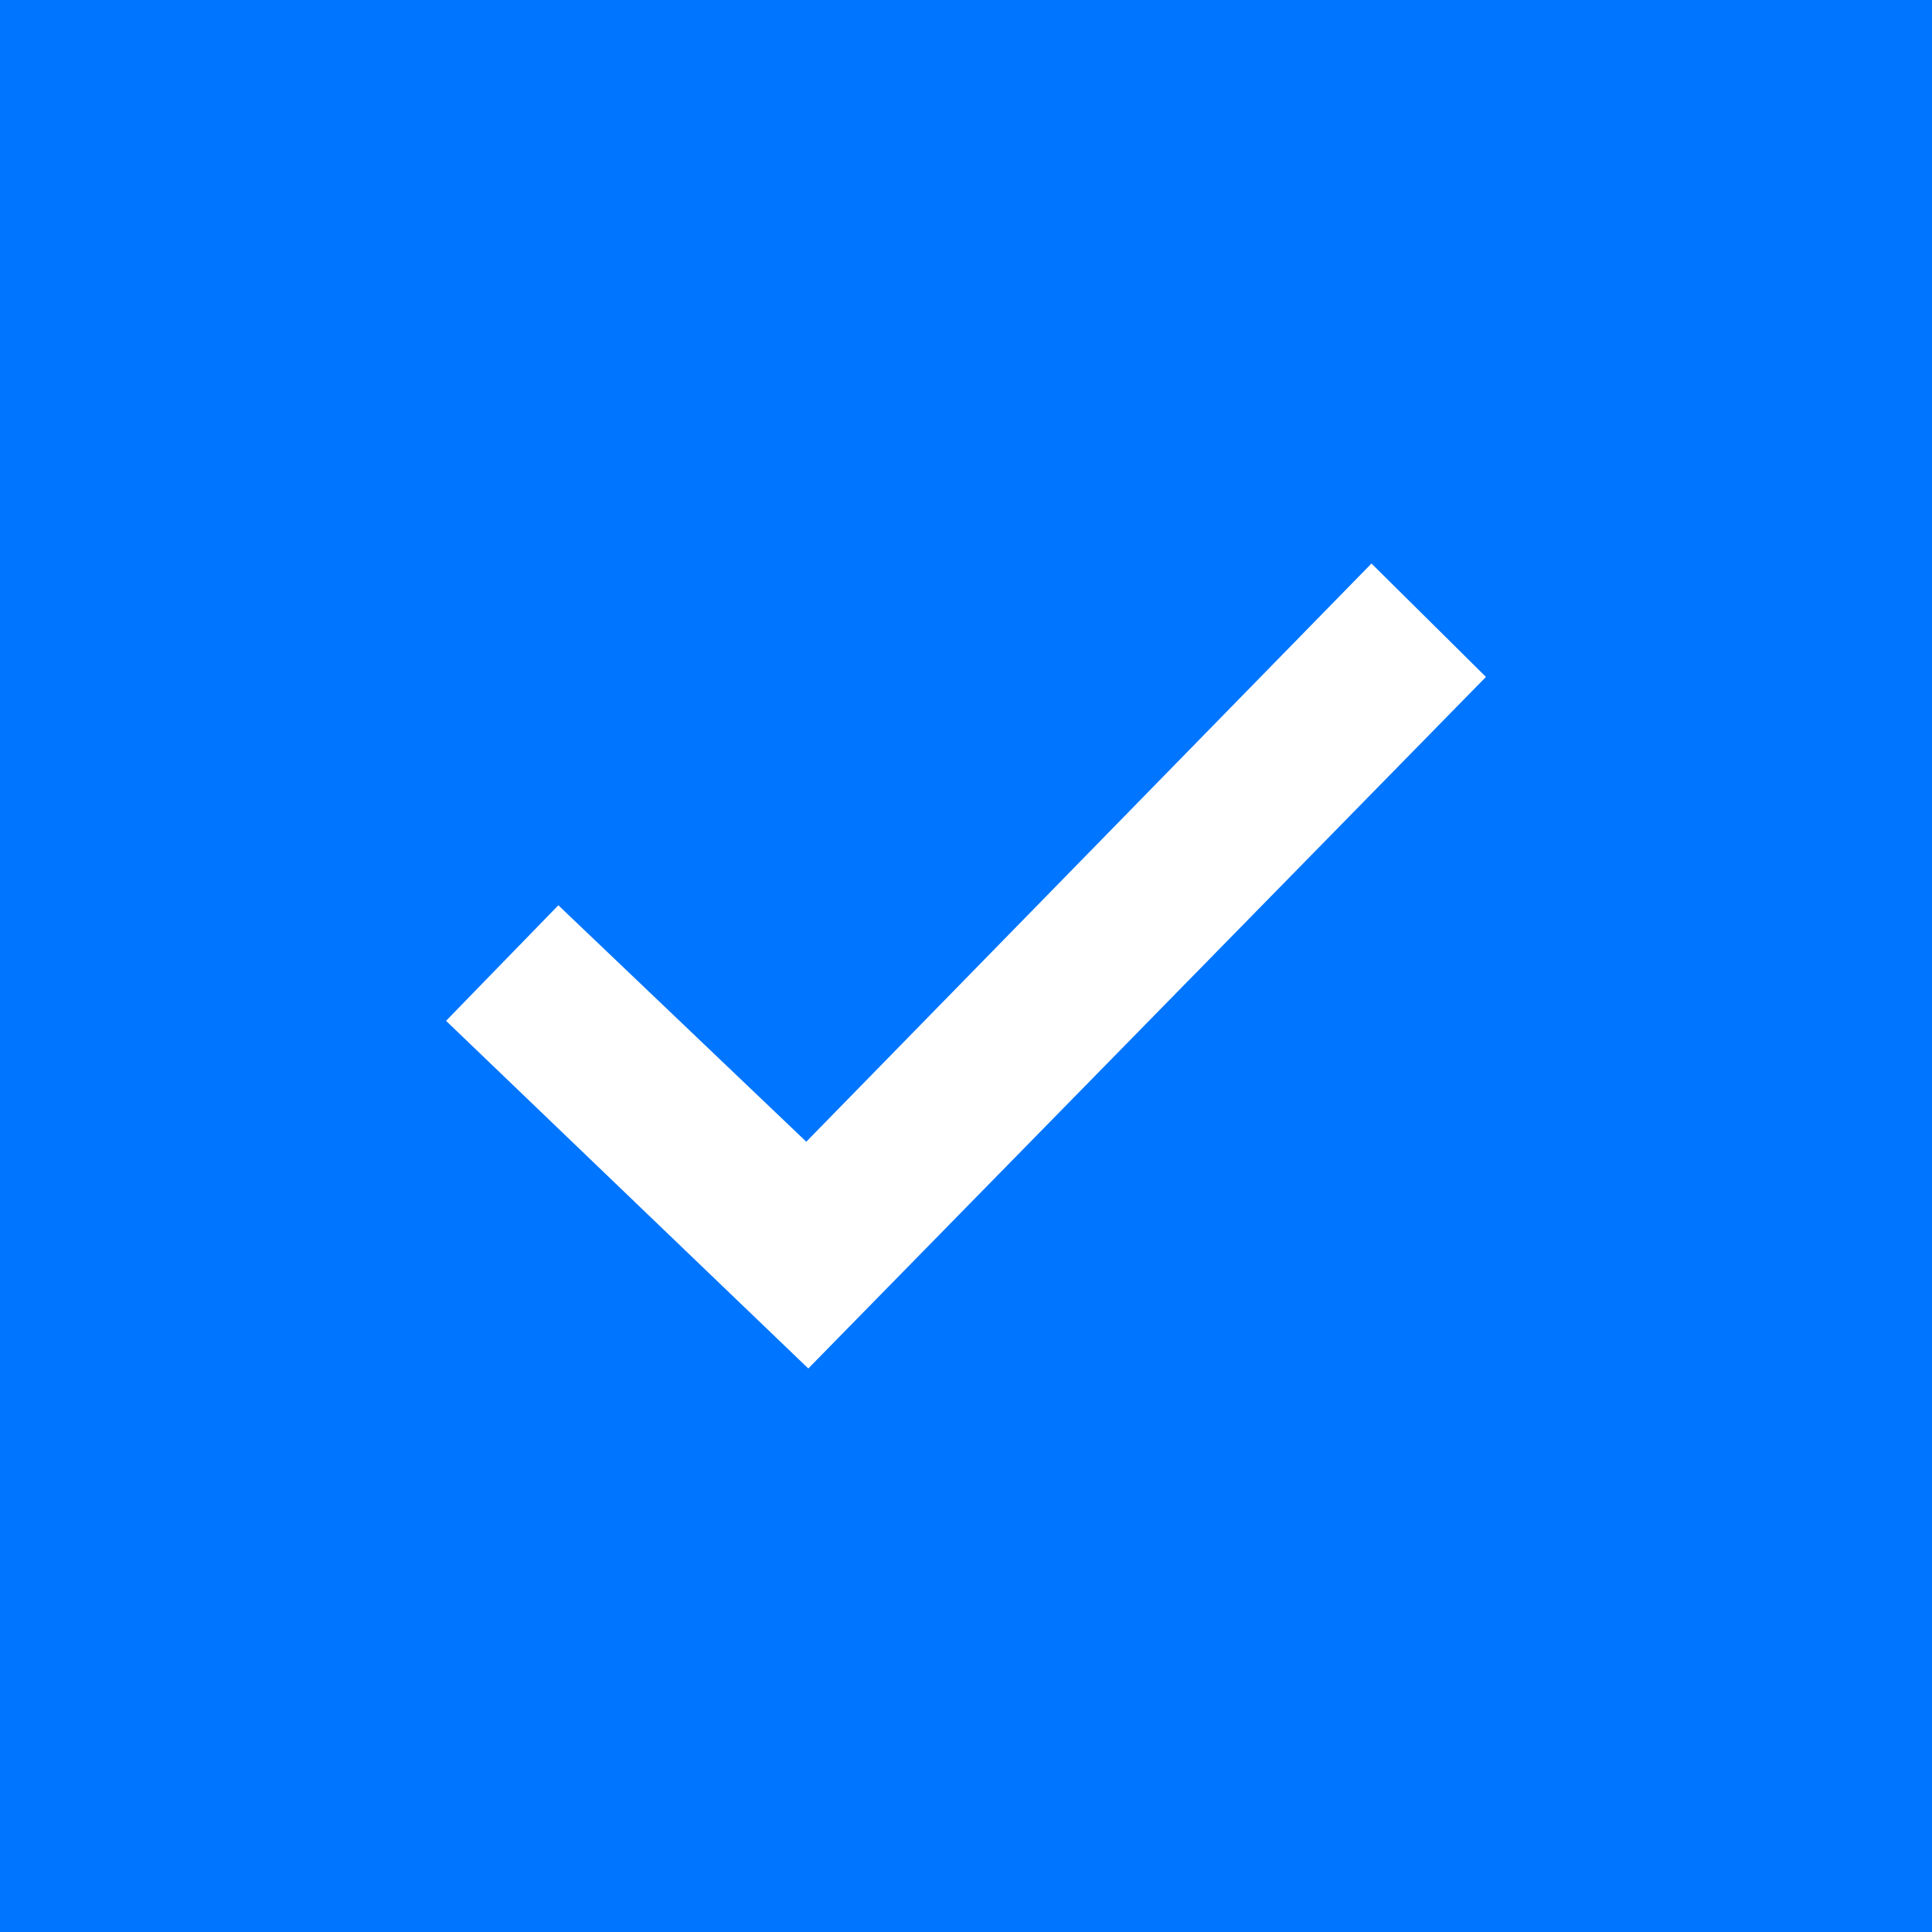 <svg width="40" height="40" viewBox="0 0 40 40" fill="none" xmlns="http://www.w3.org/2000/svg">
<path d="M0 0V40H40V0H0ZM16.735 28.333L9.235 21.135L11.56 18.743L16.693 23.638L28.395 11.667L30.765 14.015L16.735 28.333Z" fill="#0075FF"/>
</svg>
